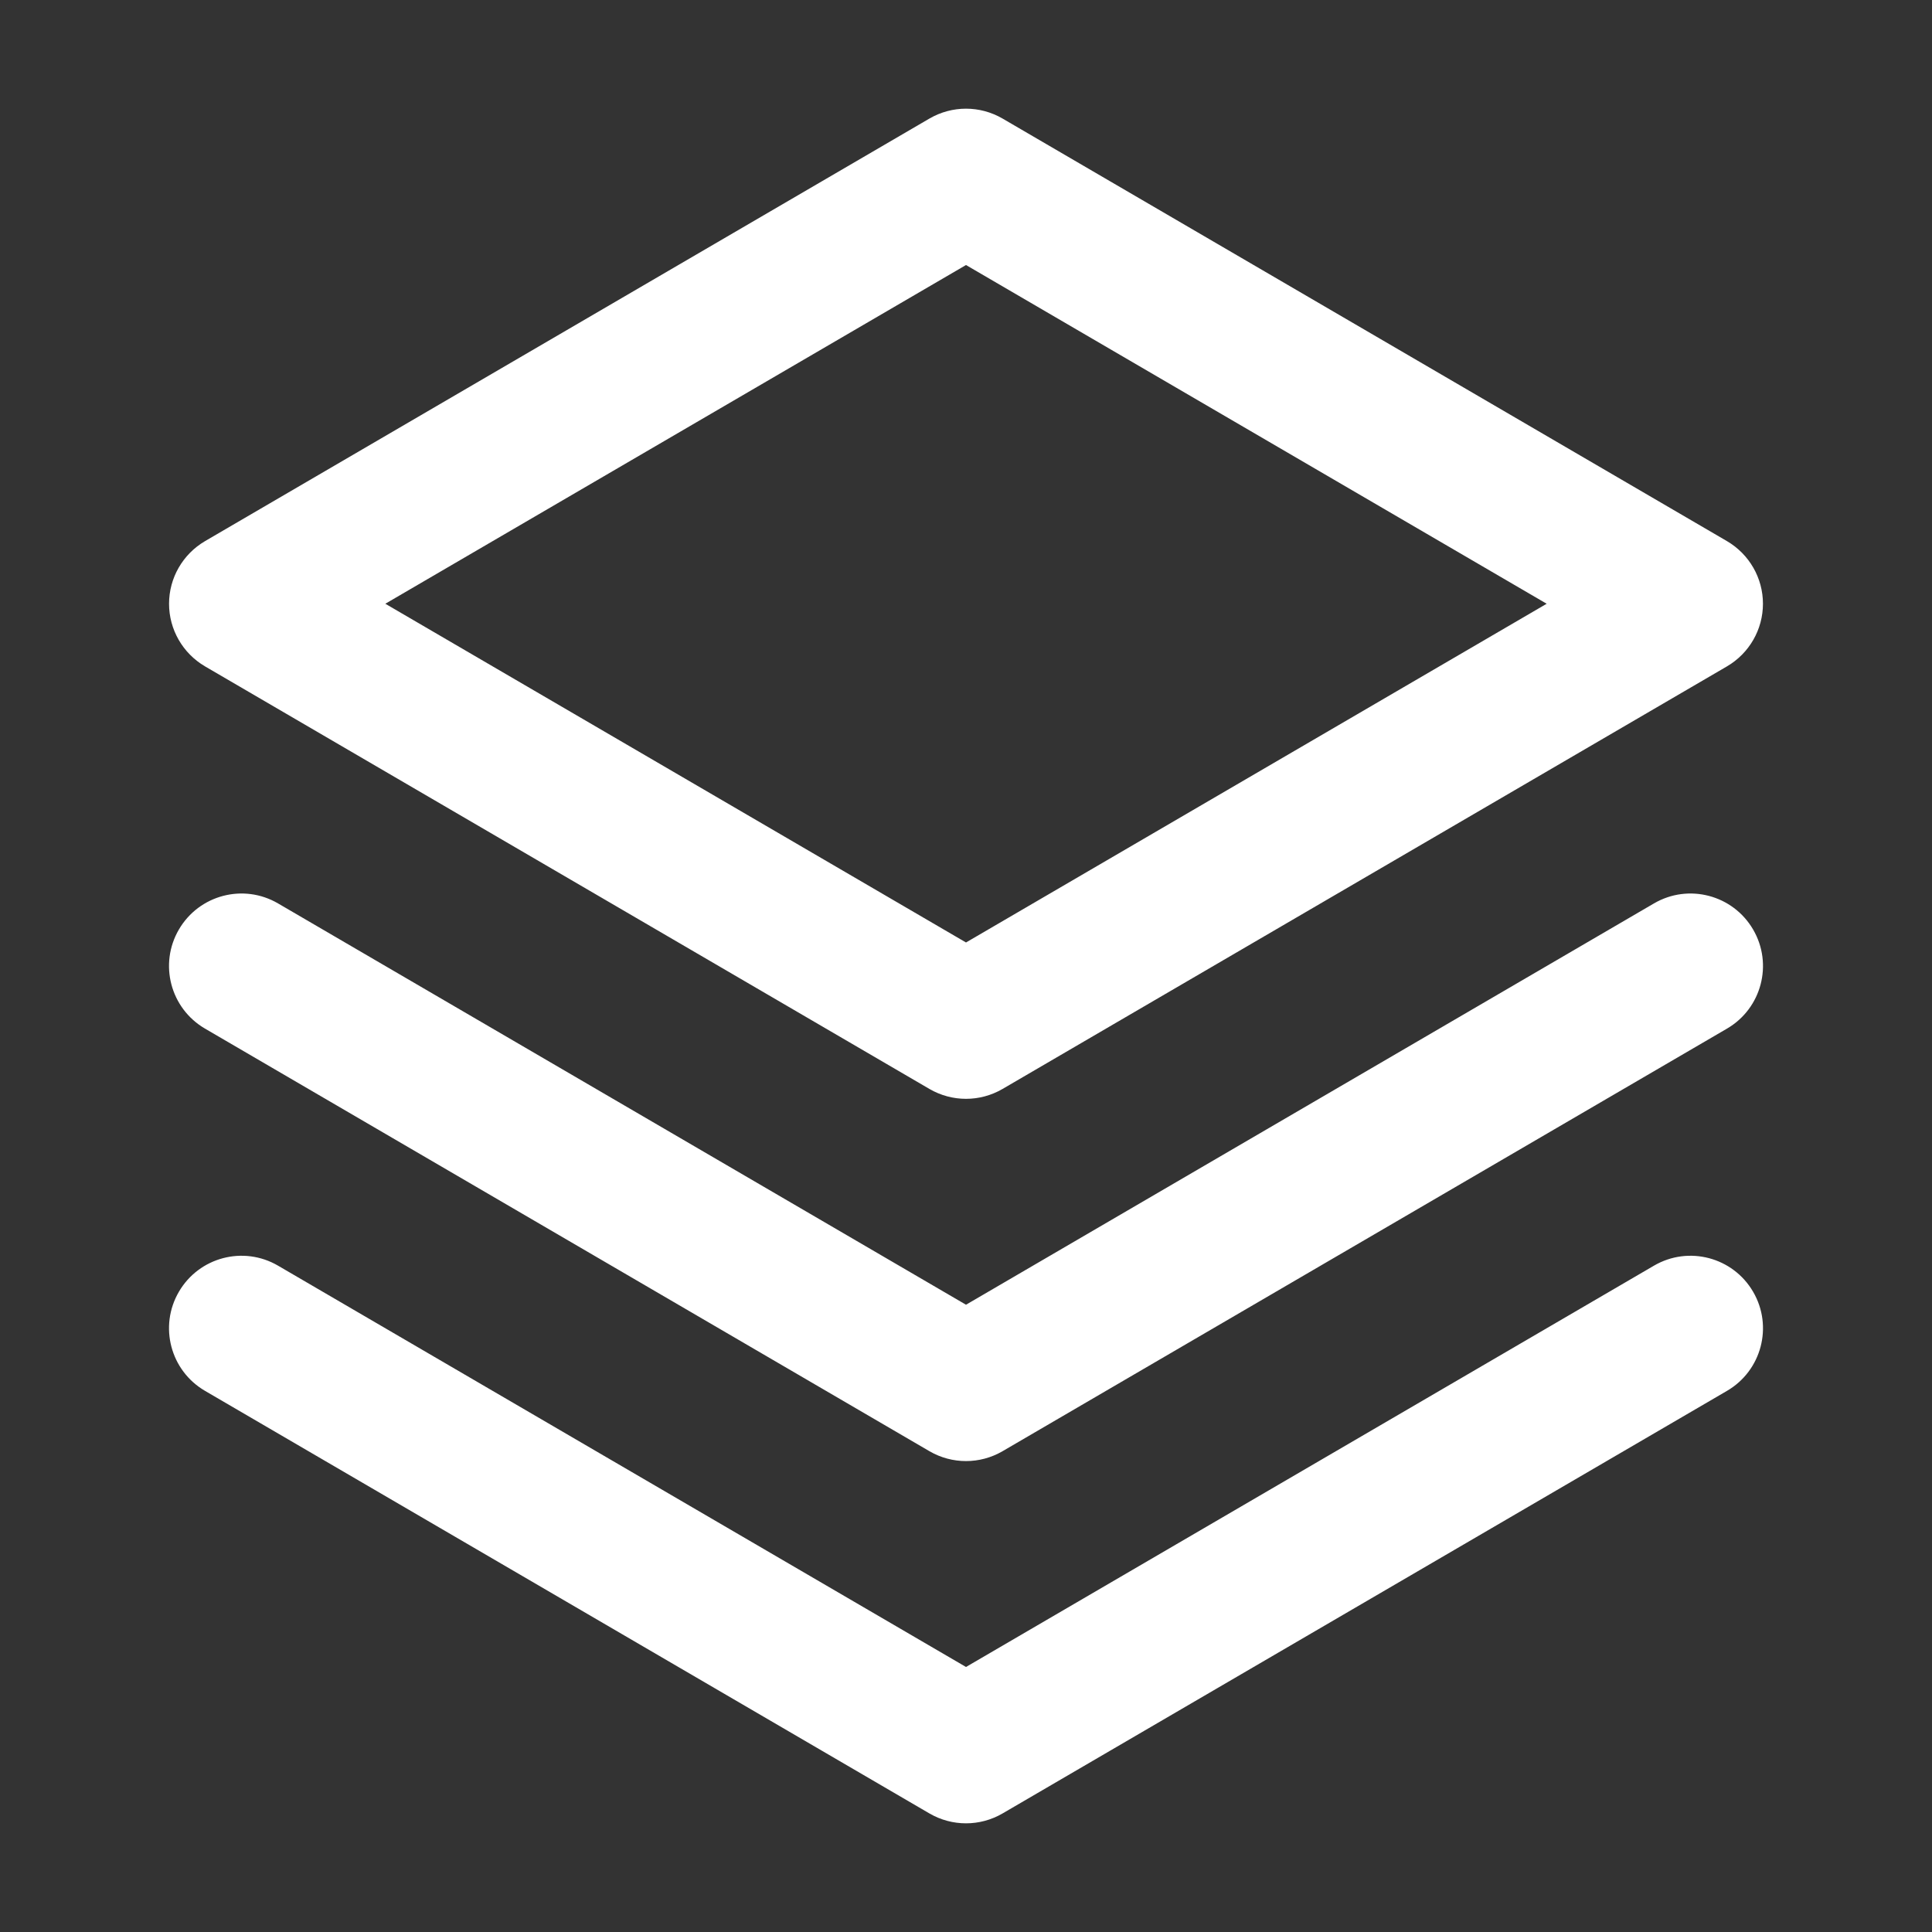 <!--
  - Copyright (c) 2024. Devtron Inc.
  -
  - Licensed under the Apache License, Version 2.0 (the "License");
  - you may not use this file except in compliance with the License.
  - You may obtain a copy of the License at
  -
  -     http://www.apache.org/licenses/LICENSE-2.0
  -
  - Unless required by applicable law or agreed to in writing, software
  - distributed under the License is distributed on an "AS IS" BASIS,
  - WITHOUT WARRANTIES OR CONDITIONS OF ANY KIND, either express or implied.
  - See the License for the specific language governing permissions and
  - limitations under the License.
  -->

<svg width="20" height="20" viewBox="0 0 20 20" fill="none" xmlns="http://www.w3.org/2000/svg">
<rect x="0" y="0" width="20" height="20" fill="#333333" stroke="none"/>
<path d="M2.878 13.102C2.52 12.893 2.061 13.014 1.852 13.372C1.643 13.73 1.764 14.189 2.122 14.398L2.878 13.102ZM10 18.125L9.622 18.773C9.856 18.909 10.144 18.909 10.378 18.773L10 18.125ZM17.878 14.398C18.236 14.189 18.357 13.73 18.148 13.372C17.939 13.014 17.48 12.893 17.122 13.102L17.878 14.398ZM2.878 9.352C2.52 9.143 2.061 9.264 1.852 9.622C1.643 9.98 1.764 10.439 2.122 10.648L2.878 9.352ZM10 14.375L9.622 15.023C9.856 15.159 10.144 15.159 10.378 15.023L10 14.375ZM17.878 10.648C18.236 10.439 18.357 9.98 18.148 9.622C17.939 9.264 17.48 9.143 17.122 9.352L17.878 10.648ZM2.5 6.25L2.122 5.602C1.892 5.737 1.75 5.983 1.75 6.25C1.75 6.517 1.892 6.763 2.122 6.898L2.5 6.25ZM10 10.625L9.622 11.273C9.856 11.409 10.144 11.409 10.378 11.273L10 10.625ZM17.5 6.25L17.878 6.898C18.108 6.763 18.25 6.517 18.25 6.25C18.25 5.983 18.108 5.737 17.878 5.602L17.5 6.25ZM10 1.875L10.378 1.227C10.144 1.091 9.856 1.091 9.622 1.227L10 1.875ZM2.122 14.398L9.622 18.773L10.378 17.477L2.878 13.102L2.122 14.398ZM10.378 18.773L17.878 14.398L17.122 13.102L9.622 17.477L10.378 18.773ZM2.122 10.648L9.622 15.023L10.378 13.727L2.878 9.352L2.122 10.648ZM10.378 15.023L17.878 10.648L17.122 9.352L9.622 13.727L10.378 15.023ZM2.122 6.898L9.622 11.273L10.378 9.977L2.878 5.602L2.122 6.898ZM10.378 11.273L17.878 6.898L17.122 5.602L9.622 9.977L10.378 11.273ZM17.878 5.602L10.378 1.227L9.622 2.523L17.122 6.898L17.878 5.602ZM9.622 1.227L2.122 5.602L2.878 6.898L10.378 2.523L9.622 1.227Z" fill="white"/>
</svg>

